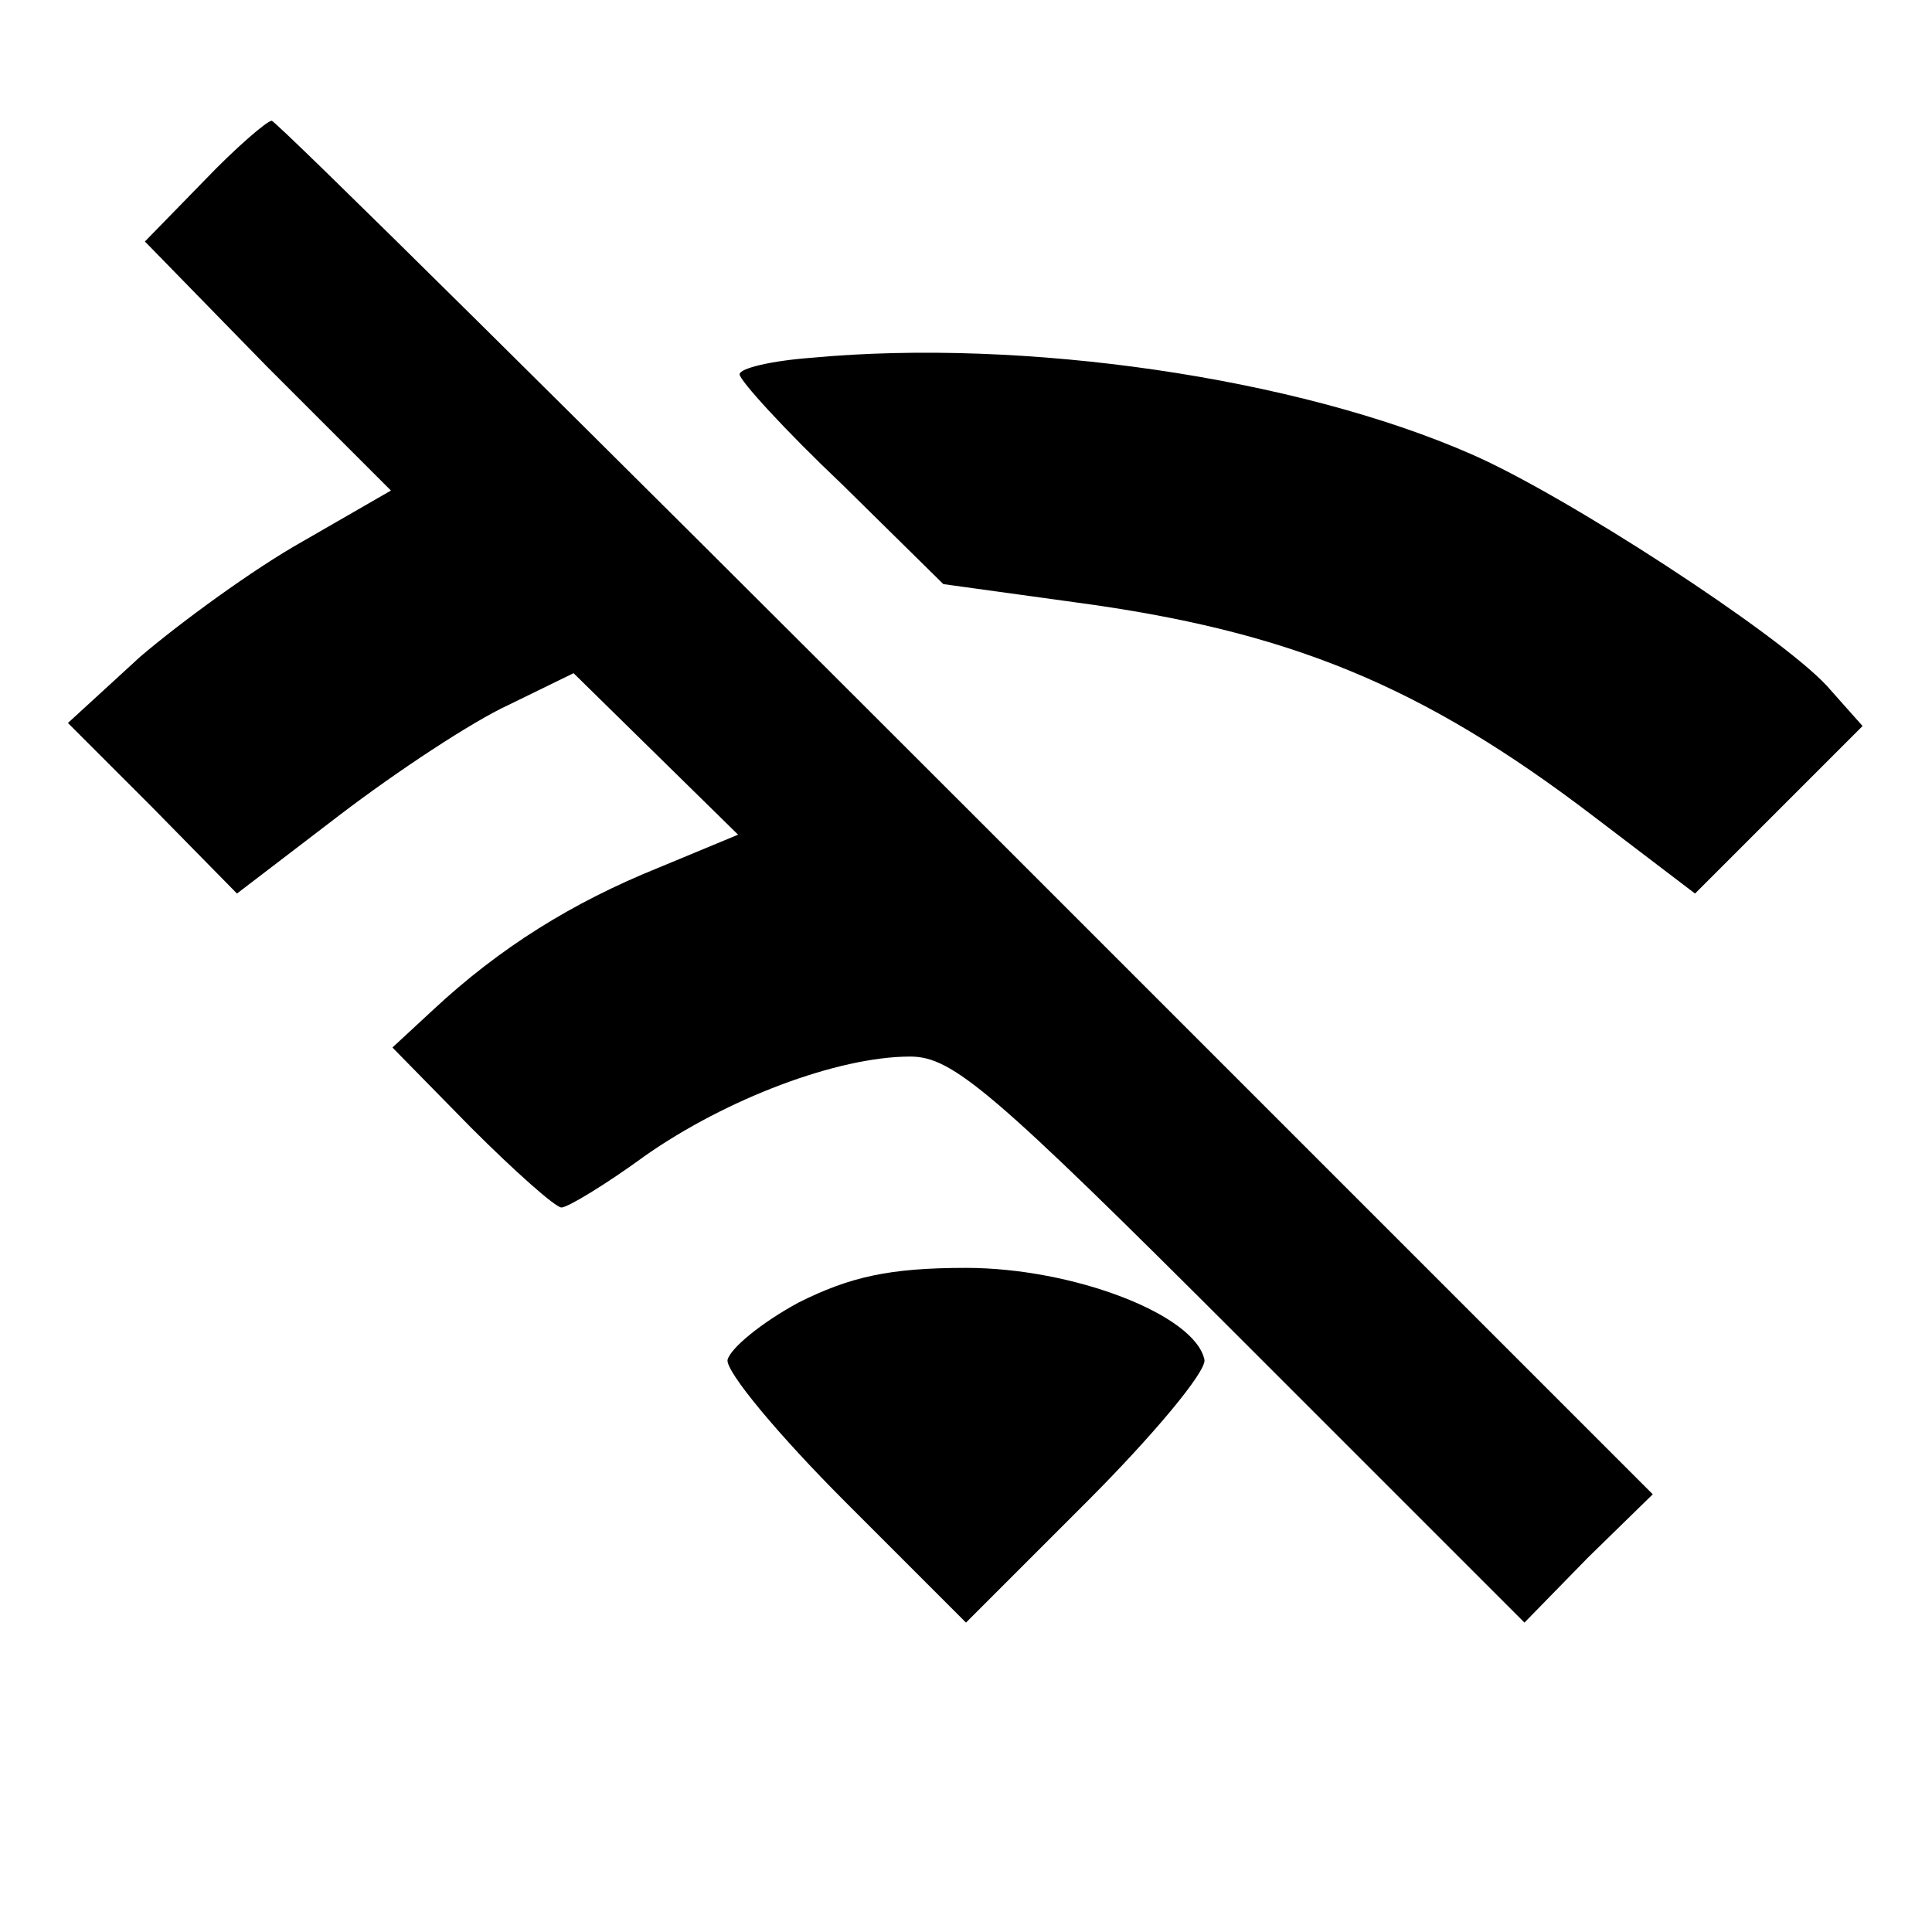<?xml version="1.0" standalone="no"?>
<!DOCTYPE svg PUBLIC "-//W3C//DTD SVG 20010904//EN"
 "http://www.w3.org/TR/2001/REC-SVG-20010904/DTD/svg10.dtd">
<svg version="1.0" xmlns="http://www.w3.org/2000/svg"
 width="128pt" height="128pt" viewBox="0 0 128 128"
 preserveAspectRatio="xMidYMid meet">
<g transform="translate(0,128) scale(0.1,-0.1)"
fill="#000000" stroke="none">
<path d="M135 1160 l-39 -40 81 -83 82 -82 -59 -34 c-32 -18 -80 -53 -107 -76
l-48 -44 56 -56 56 -57 68 52 c38 29 88 62 112 73 l43 21 55 -54 54 -53 -53
-22 c-57 -23 -105 -53 -149 -94 l-27 -25 52 -53 c29 -29 56 -53 60 -53 4 0 29
15 55 34 54 38 128 66 176 66 28 0 54 -22 219 -187 l188 -188 42 43 43 42
-455 455 c-250 250 -457 455 -460 455 -3 0 -24 -18 -45 -40z"/>
<path d="M538 1043 c-27 -2 -48 -7 -48 -11 0 -4 30 -37 68 -73 l67 -66 87 -12
c142 -19 230 -55 344 -142 l67 -51 56 56 55 55 -24 27 c-33 35 -173 126 -235
153 -116 51 -297 77 -437 64z"/>
<path d="M529 417 c-24 -13 -45 -30 -47 -38 -1 -8 34 -50 78 -94 l80 -80 80
80 c44 44 79 86 78 94 -6 30 -87 61 -158 61 -51 0 -77 -6 -111 -23z"/>
</g>
</svg>
